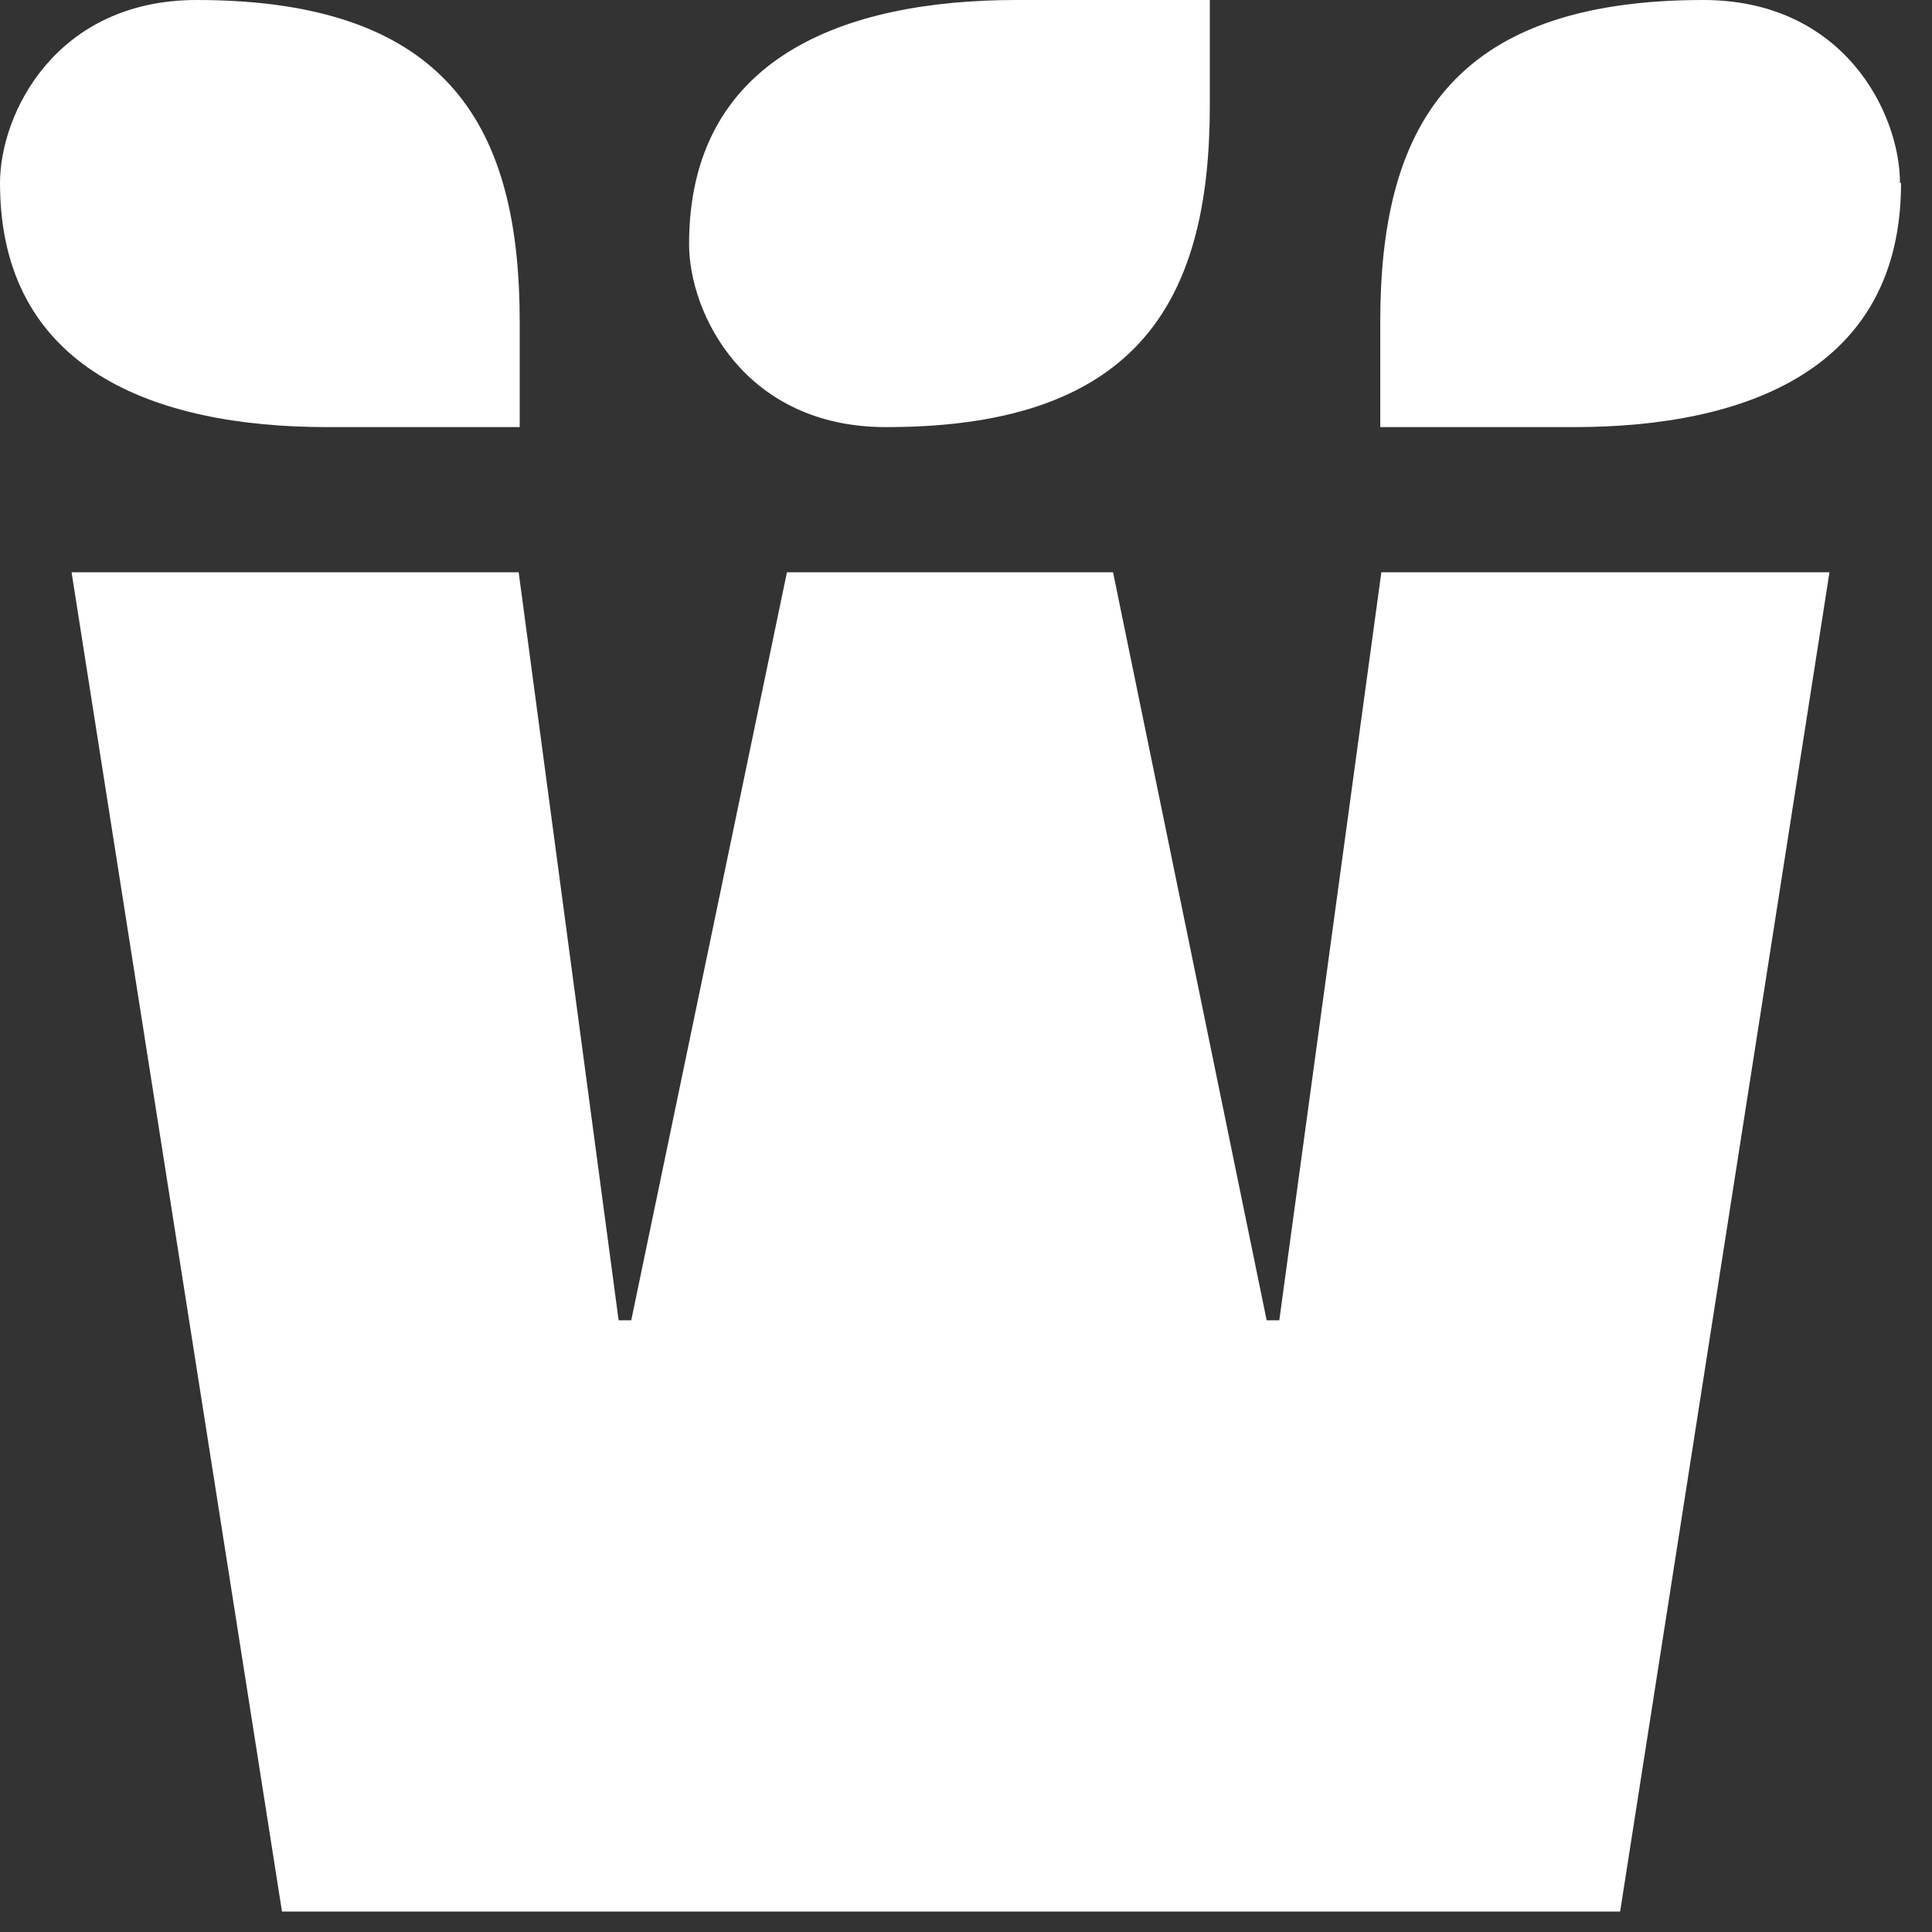 <svg width="45" height="45" viewBox="0 0 45 45" fill="none" xmlns="http://www.w3.org/2000/svg">
<rect x="0" y="0" width="45" height="45" fill="#333333" stroke="none"/>
<path d="M1.667 13.33L6.568 44.523H37.736L42.612 13.33H32.174L29.797 30.752H29.503L25.925 13.33H18.329L14.703 30.752H14.409L12.081 13.33H1.667Z" fill="white"/>
<path d="M7.621 9.948H12.105V7.498C12.105 3.063 10.537 0 4.582 0C1.299 0 0 2.646 0 4.264C0 8.601 3.602 9.948 7.621 9.948Z" fill="white"/>
<path d="M44.254 4.264C44.254 2.646 42.956 0 39.672 0C33.718 0 32.149 3.063 32.149 7.498V9.948H36.658C40.677 9.948 44.279 8.601 44.279 4.264H44.254Z" fill="white"/>
<path d="M20.657 9.948C26.611 9.948 28.179 6.885 28.179 2.45V0H23.67C19.652 0 16.05 1.348 16.05 5.685C16.05 7.302 17.349 9.948 20.632 9.948H20.657Z" fill="white"/>
</svg>
